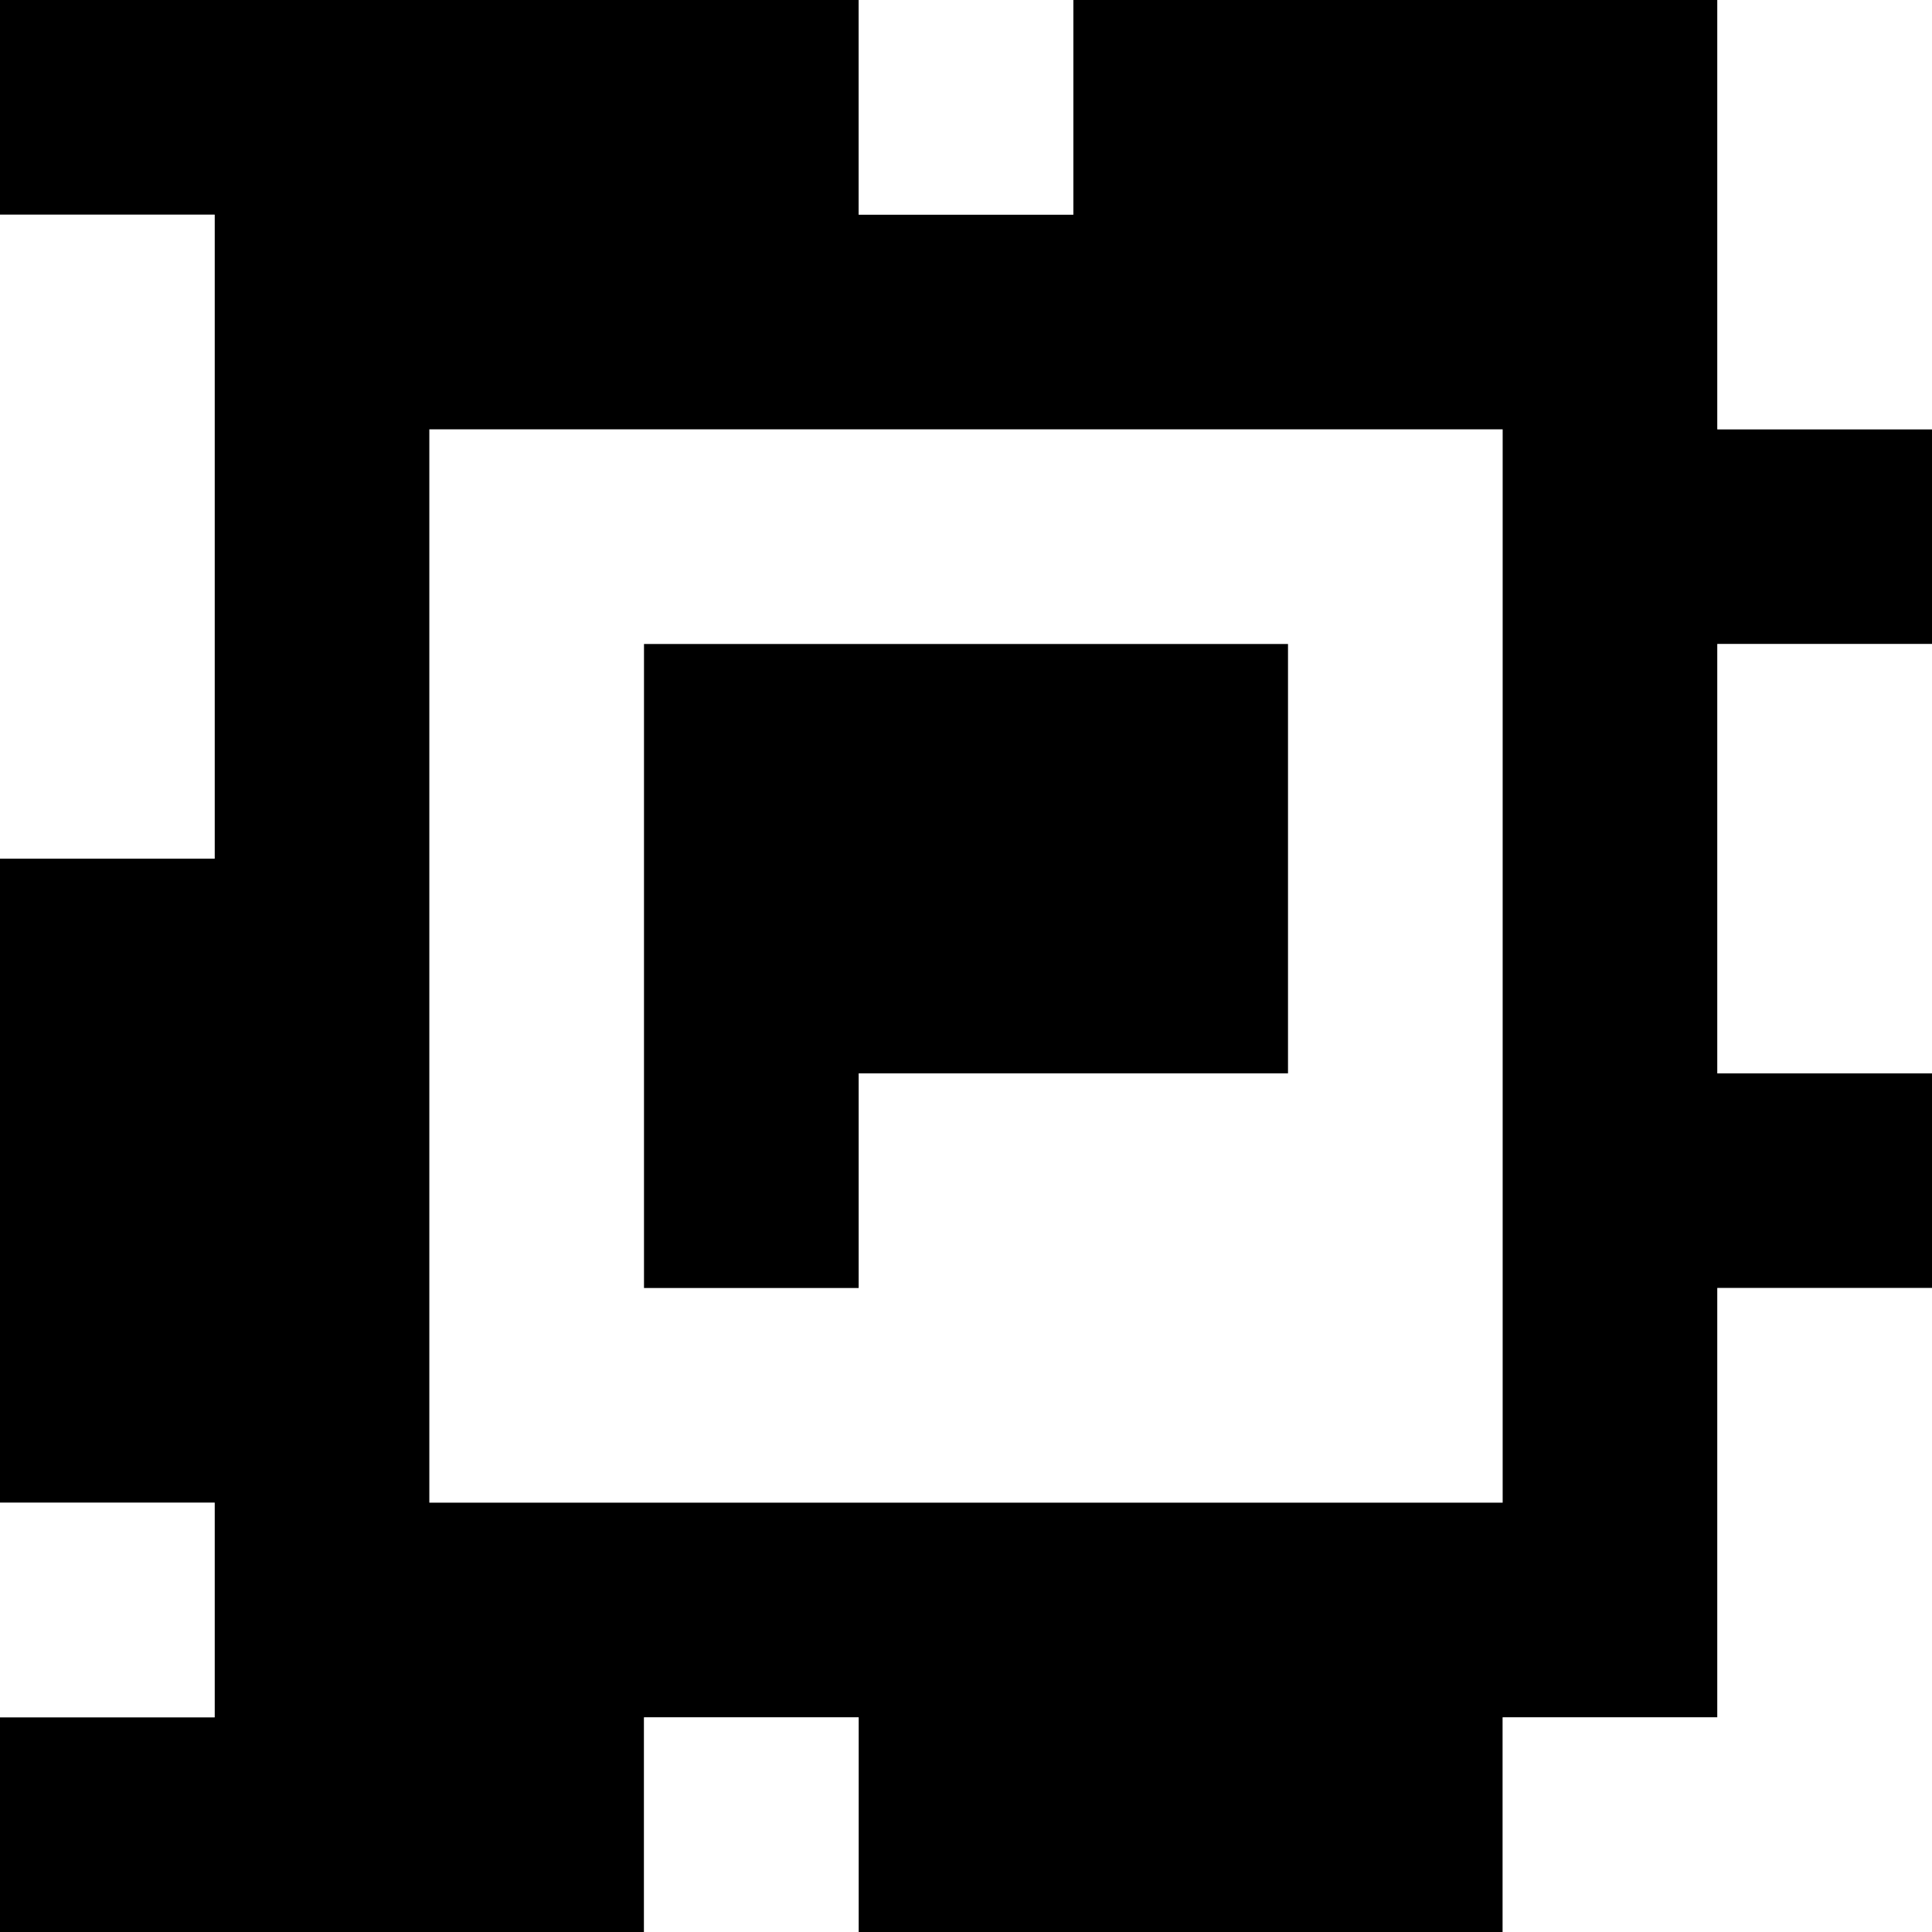 <?xml version="1.0" standalone="yes"?>
<svg xmlns="http://www.w3.org/2000/svg" width="90" height="90">
<rect width="100%" height="100%" fill="#808080" stroke="none"/>
<path style="fill:#000000; stroke:none;" d="M0 0L0 10L10 10L10 40L0 40L0 70L10 70L10 80L0 80L0 90L30 90L30 80L40 80L40 90L70 90L70 80L80 80L80 60L90 60L90 50L80 50L80 30L90 30L90 20L80 20L80 0L50 0L50 10L40 10L40 0L0 0z"/>
<path style="fill:#ffffff; stroke:none;" d="M40 0L40 10L50 10L50 0L40 0M80 0L80 20L90 20L90 0L80 0M0 10L0 40L10 40L10 10L0 10M20 20L20 70L70 70L70 20L20 20z"/>
<path style="fill:#000000; stroke:none;" d="M30 30L30 60L40 60L40 50L60 50L60 30L30 30z"/>
<path style="fill:#ffffff; stroke:none;" d="M80 30L80 50L90 50L90 30L80 30M80 60L80 80L70 80L70 90L90 90L90 60L80 60M0 70L0 80L10 80L10 70L0 70M30 80L30 90L40 90L40 80L30 80z"/>
</svg>
